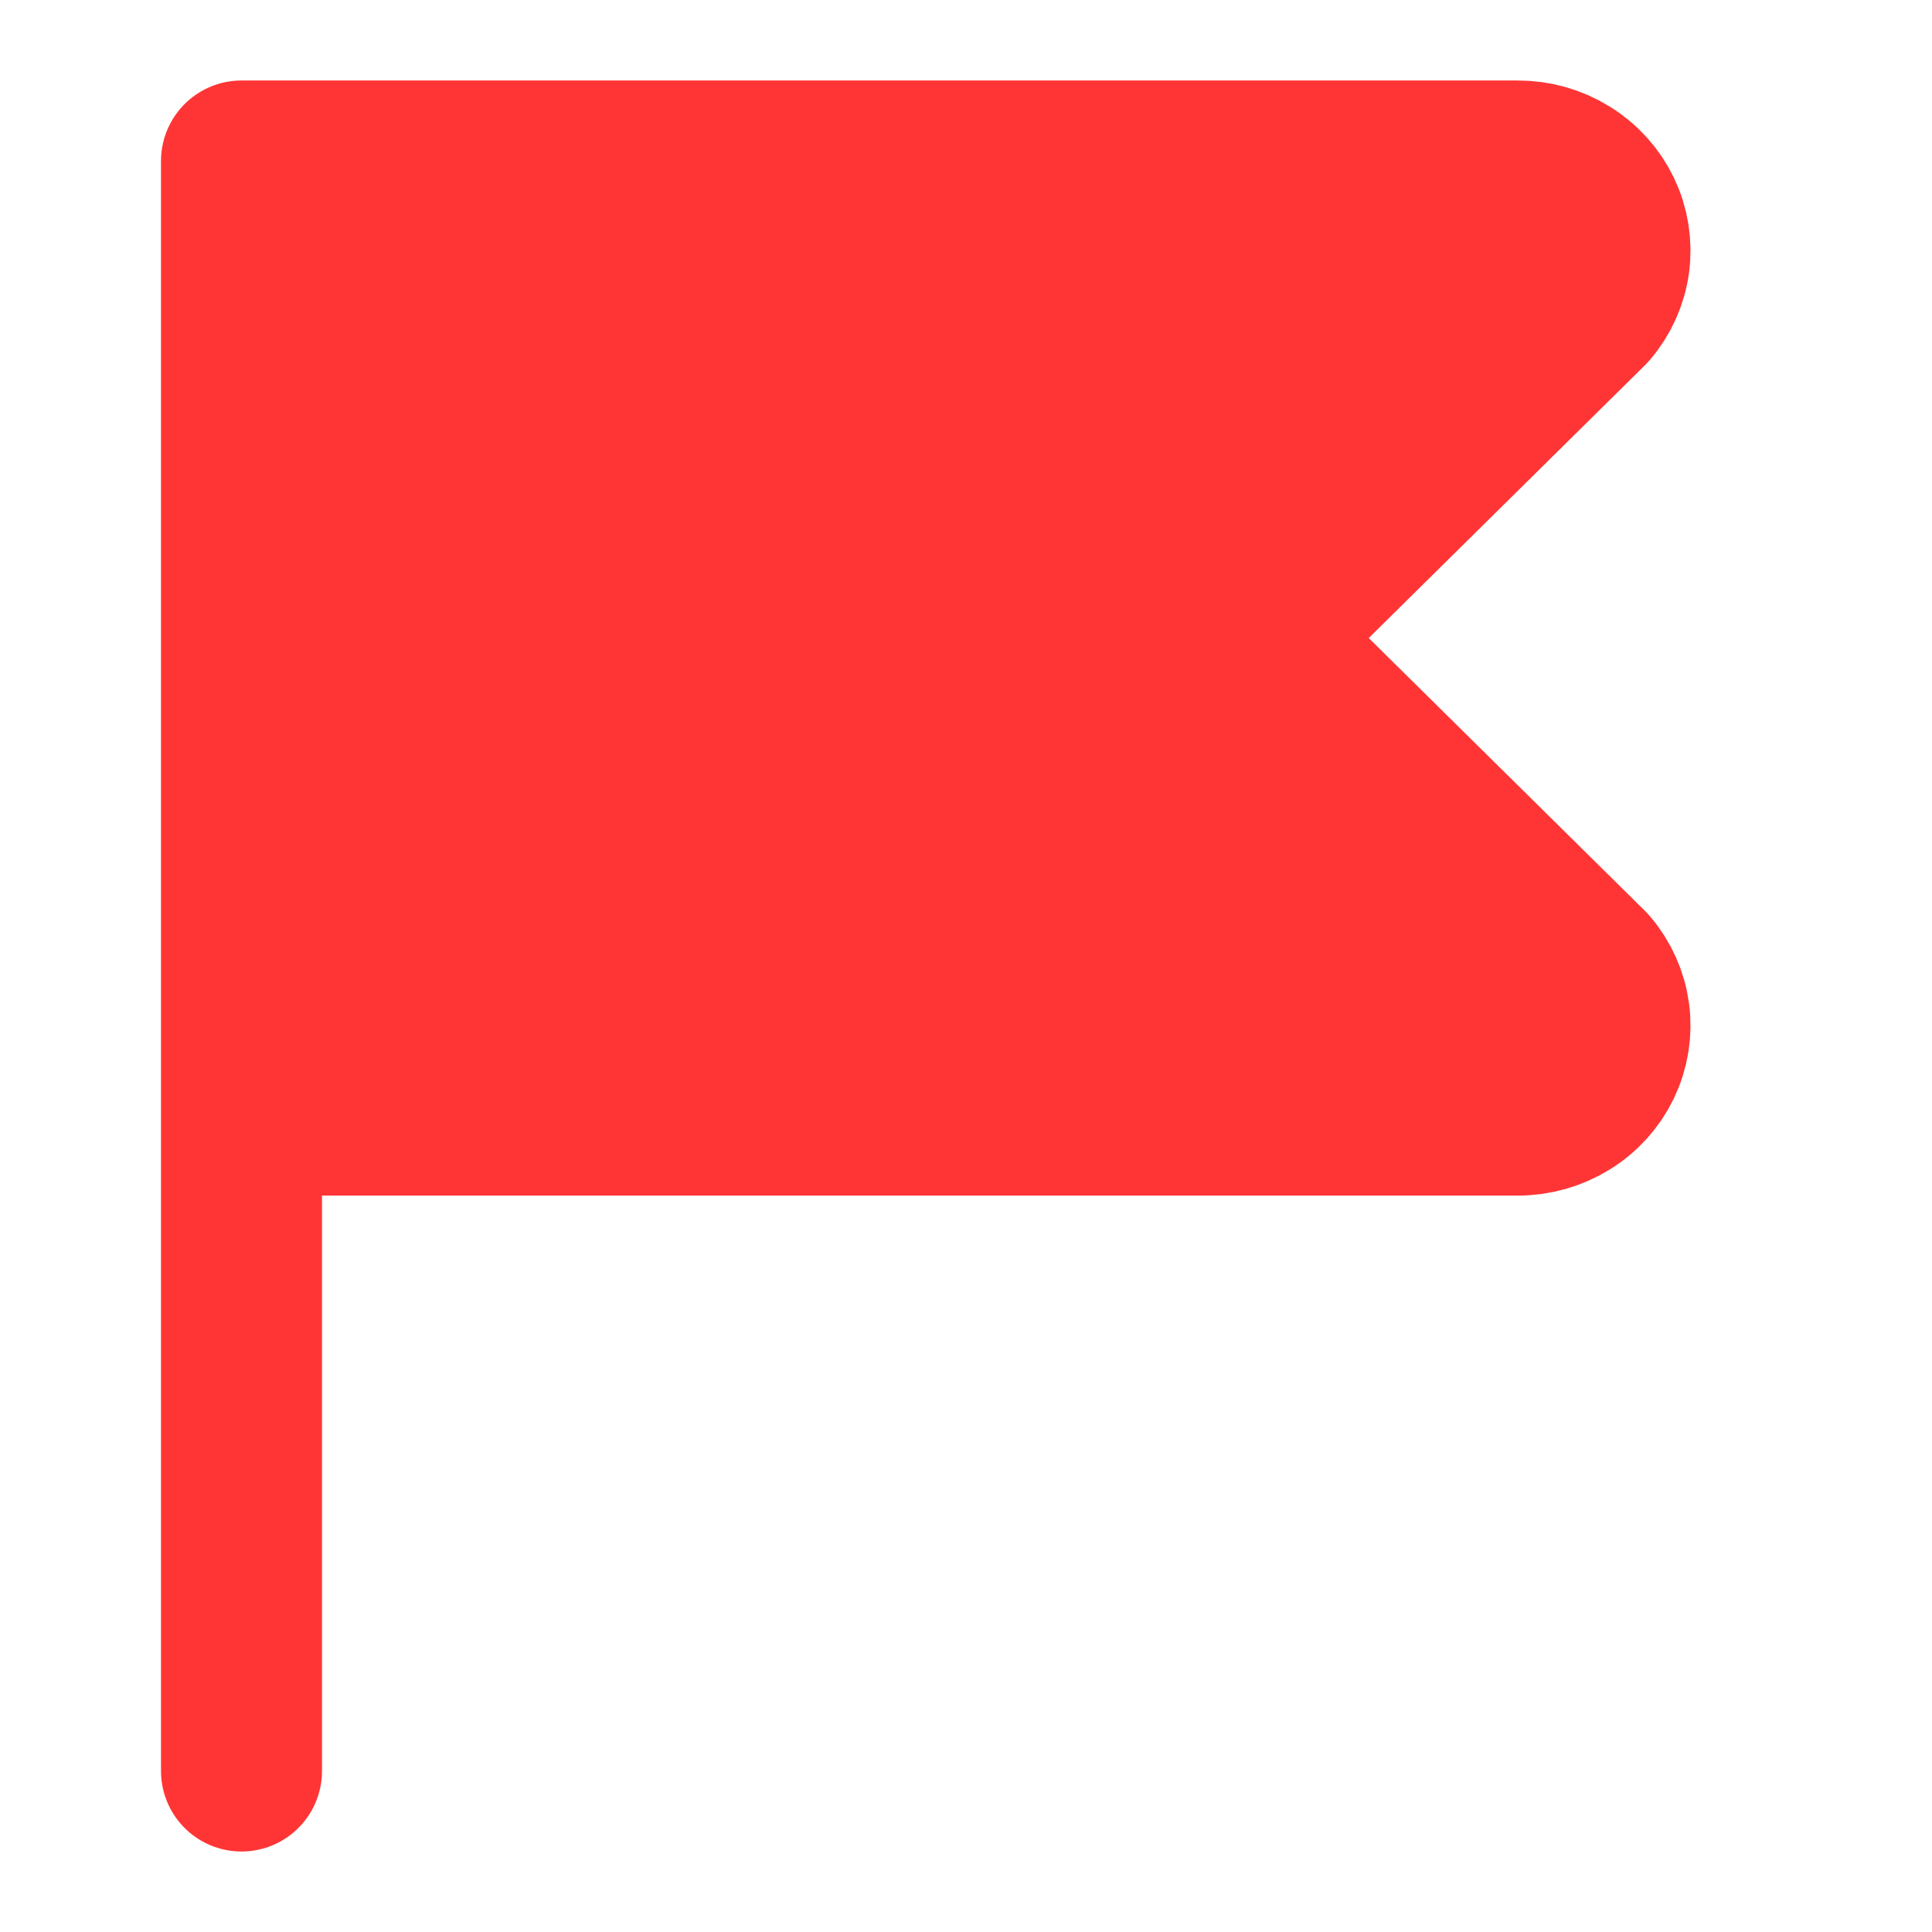 <svg width="24" height="24" viewBox="0 0 24 24" fill="none" xmlns="http://www.w3.org/2000/svg">
<path d="M3 13.852H18.857C19.074 13.852 19.287 13.791 19.47 13.678C19.654 13.565 19.8 13.403 19.892 13.212C19.984 13.021 20.018 12.808 19.991 12.599C19.963 12.389 19.874 12.192 19.735 12.03L15.58 7.926L19.735 3.822C19.874 3.66 19.963 3.463 19.991 3.253C20.018 3.044 19.984 2.831 19.892 2.64C19.8 2.449 19.654 2.287 19.47 2.174C19.287 2.06 19.074 2 18.857 2H3V22" fill="#FF3535"/>
<path d="M3 13.852H18.857C19.074 13.852 19.287 13.791 19.47 13.678C19.654 13.565 19.8 13.403 19.892 13.212C19.984 13.021 20.018 12.808 19.991 12.599C19.963 12.389 19.874 12.192 19.735 12.03L15.58 7.926L19.735 3.822C19.874 3.66 19.963 3.463 19.991 3.253C20.018 3.044 19.984 2.831 19.892 2.64C19.8 2.449 19.654 2.287 19.47 2.174C19.287 2.06 19.074 2 18.857 2H3V22" stroke="#FF3535" stroke-width="2" stroke-linecap="round" stroke-linejoin="round"/>
</svg>
